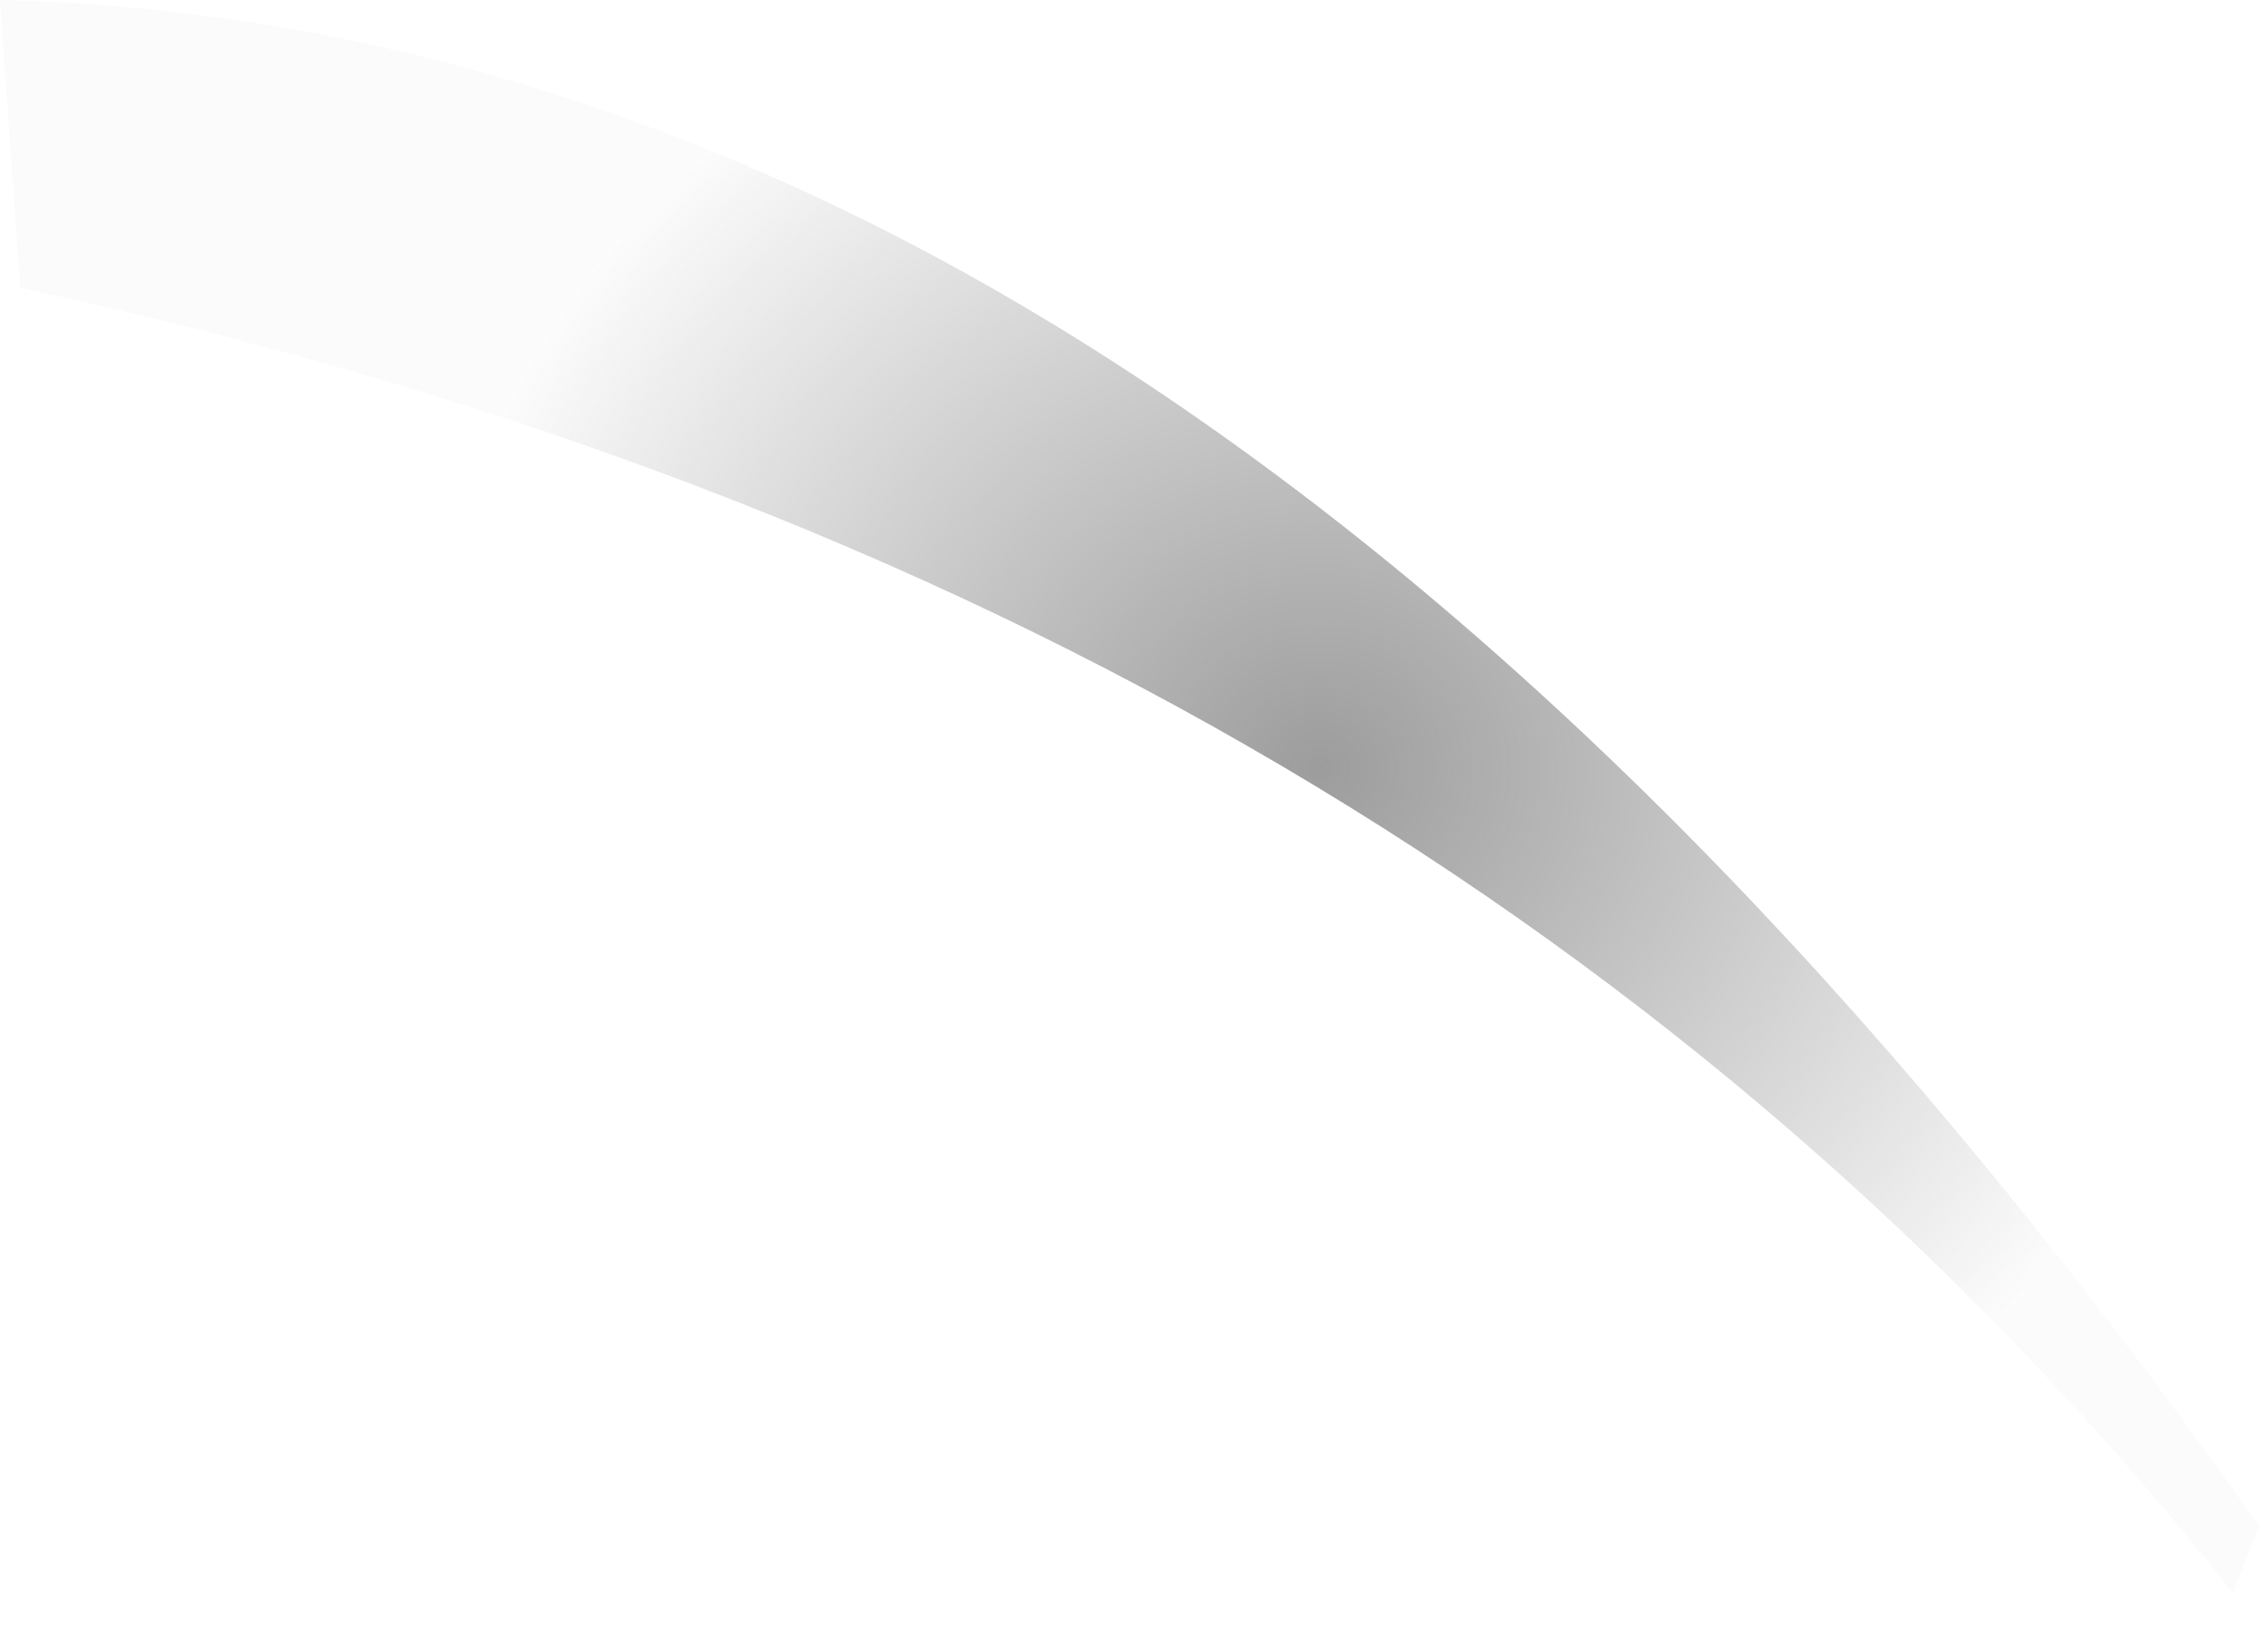 <?xml version="1.0" encoding="utf-8"?>
<svg version="1.1" id="Layer_1"
xmlns="http://www.w3.org/2000/svg"
xmlns:xlink="http://www.w3.org/1999/xlink"
width="39px" height="28px"
xml:space="preserve">
<g id="PathID_2496" transform="matrix(1, 0, 0, 1, 0, 0)">
<radialGradient
id="RadialGradID_1342" gradientUnits="userSpaceOnUse" gradientTransform="matrix(-0.026, -0.004, -0.004, 0.024, 22.7, 13.2)" spreadMethod ="pad" cx="0" cy="0" r="819.2" fx="0" fy="0" >
<stop  offset="0"  style="stop-color:#808080;stop-opacity:0.776" />
<stop  offset="0.718"  style="stop-color:#808080;stop-opacity:0.027" />
</radialGradient>
<path style="fill:url(#RadialGradID_1342) " d="M0 0Q20.65 0.5 38.85 26.25L38.4 27.4Q24.75 10.2 0.35 4.95L0 0" />
</g>
</svg>
